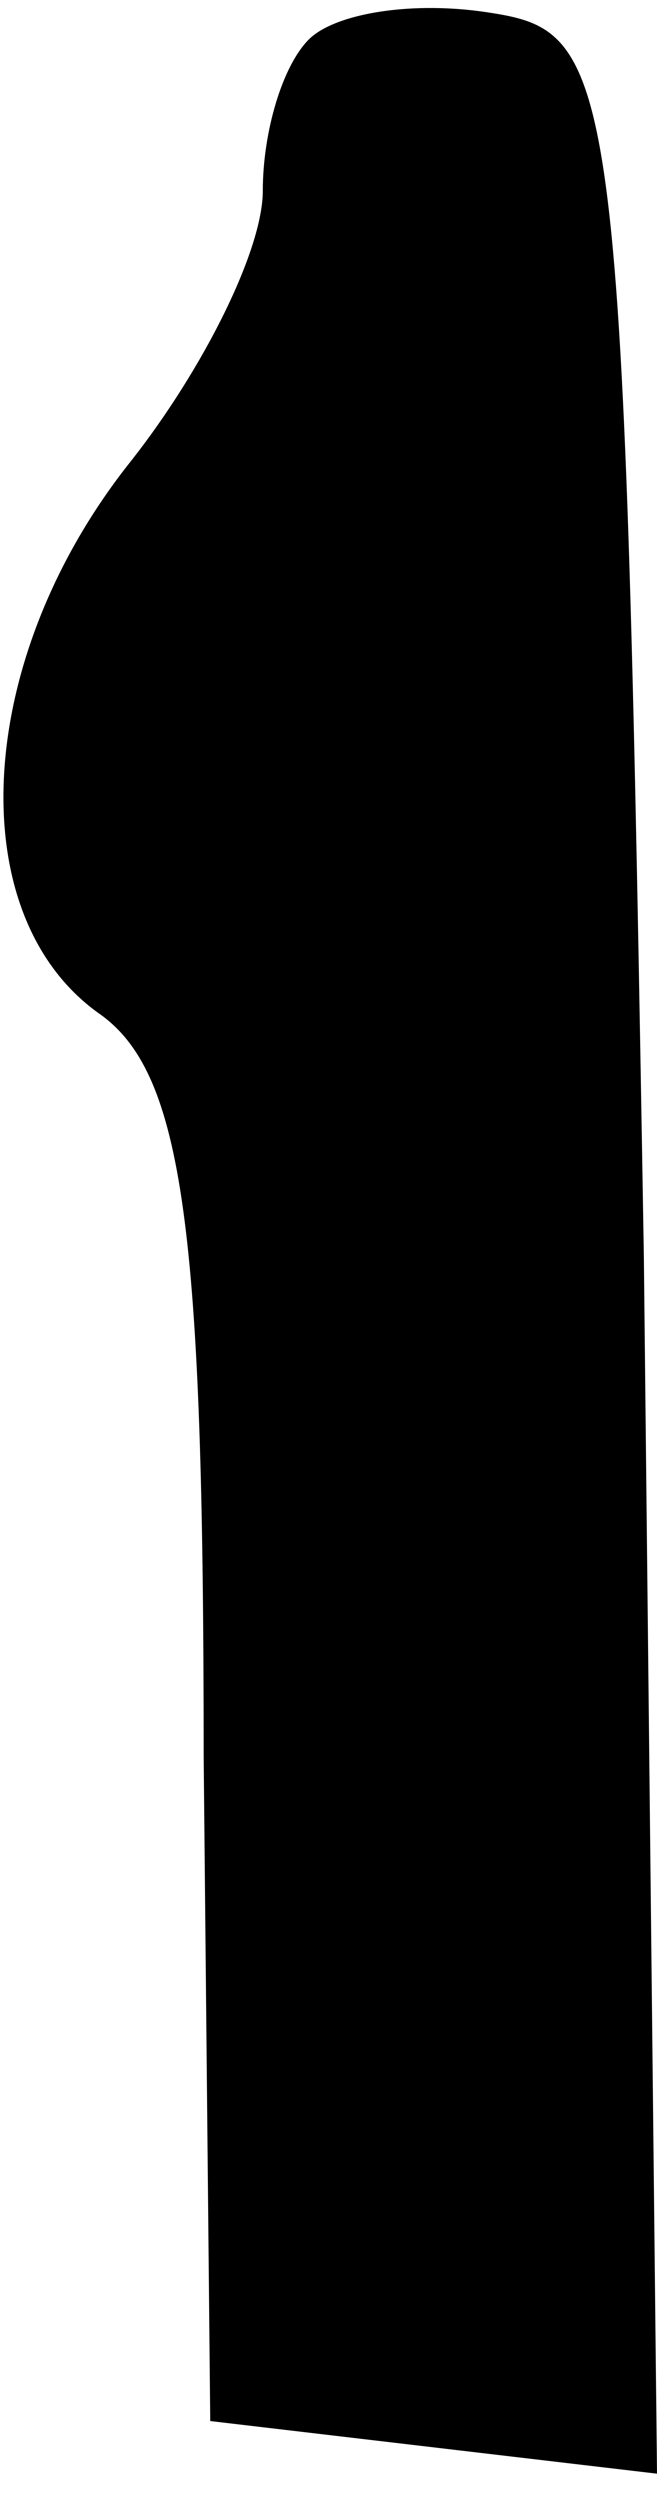 <?xml version="1.0" standalone="no"?>
<!DOCTYPE svg PUBLIC "-//W3C//DTD SVG 20010904//EN"
 "http://www.w3.org/TR/2001/REC-SVG-20010904/DTD/svg10.dtd">
<svg version="1.0" xmlns="http://www.w3.org/2000/svg"
 width="10pt" height="38pt" viewBox="0 0 10 38"
 preserveAspectRatio="xMidYMid meet">
<g transform="translate(0,38) scale(0.1,-0.1)"
fill="#000000" stroke="none">
<path fill="#000000" stroke="none" d="M47 374 c-4 -4 -7 -14 -7 -23 0 -9 -9
-27 -20 -41 -24 -30 -26 -69 -5 -84 13 -9 16 -33 16 -113 l1 -101 34 -4 34 -4
-2 185 c-3 179 -4 186 -23 189 -12 2 -24 0 -28 -4z"/>
</g>
</svg>
